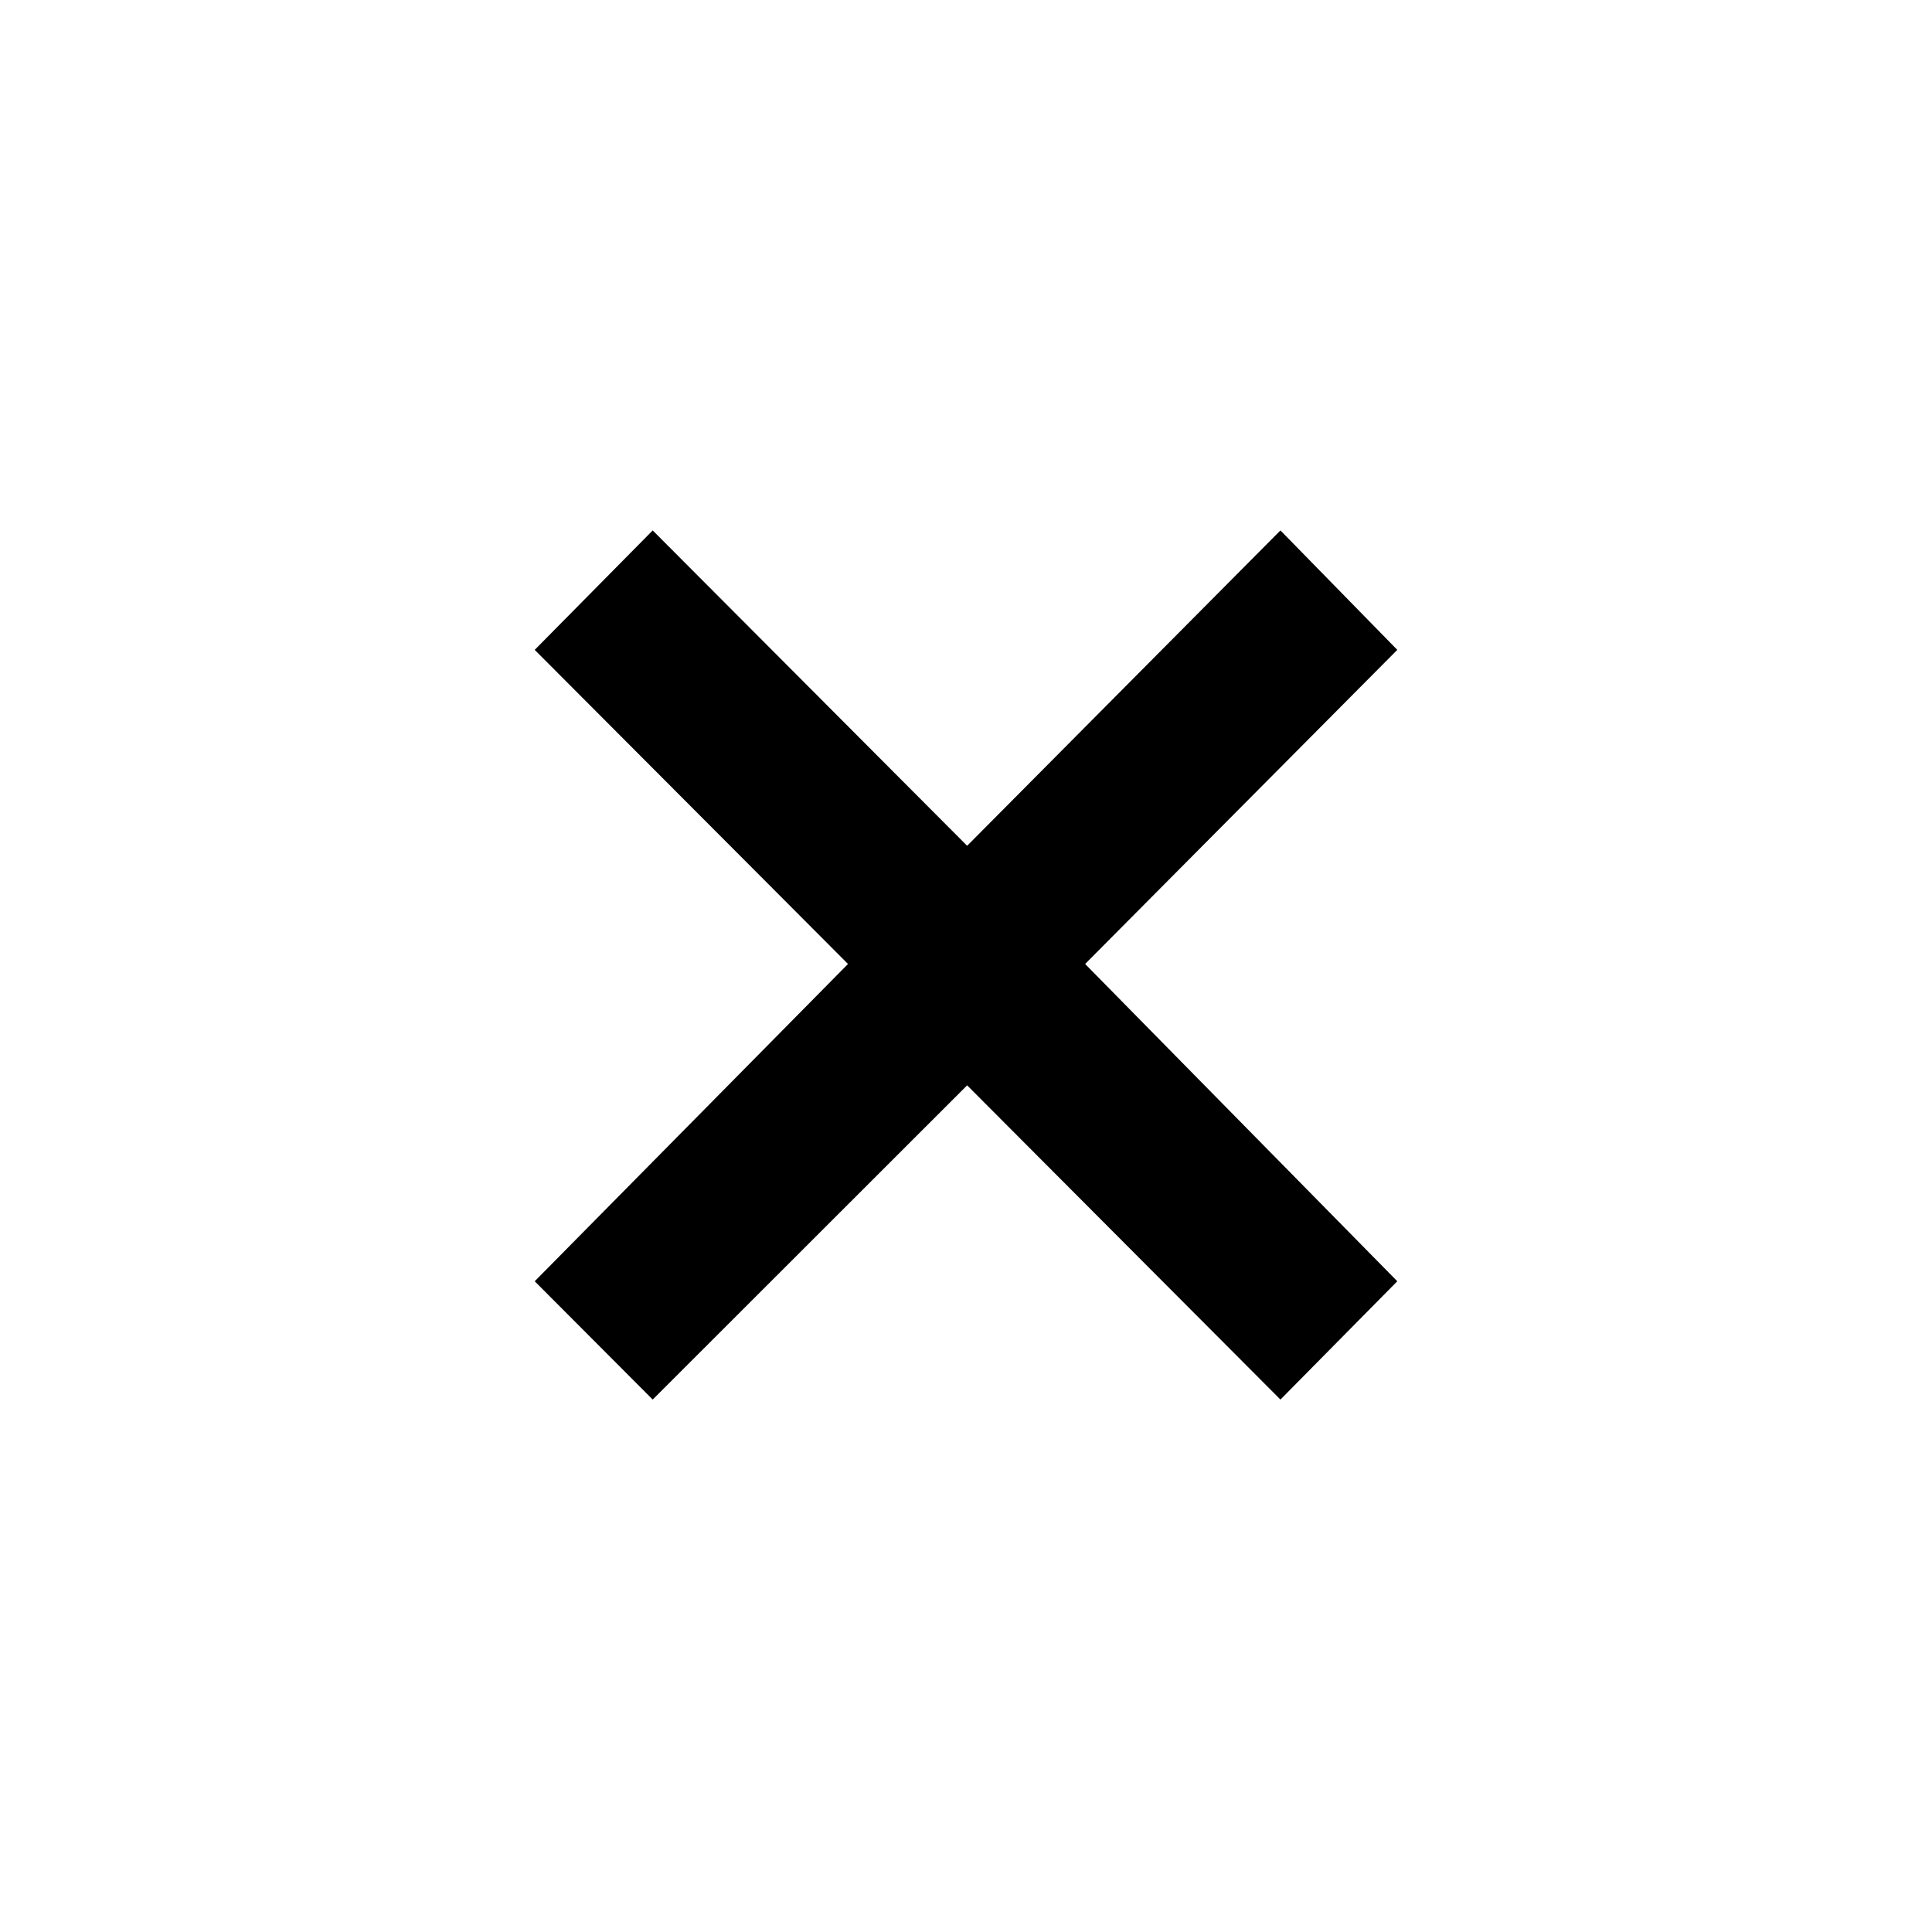 <svg xmlns="http://www.w3.org/2000/svg" height="48" viewBox="0 -960 960 960" width="48"><path d="m324.325-264.565-58.629-58.783 155.678-157.655-155.678-156.084 58.629-59.348 156.243 156.7 155.673-156.7 58.063 59.348-155.112 156.084 155.112 157.655-58.063 58.783L480.568-420.7 324.325-264.565Z"/></svg>